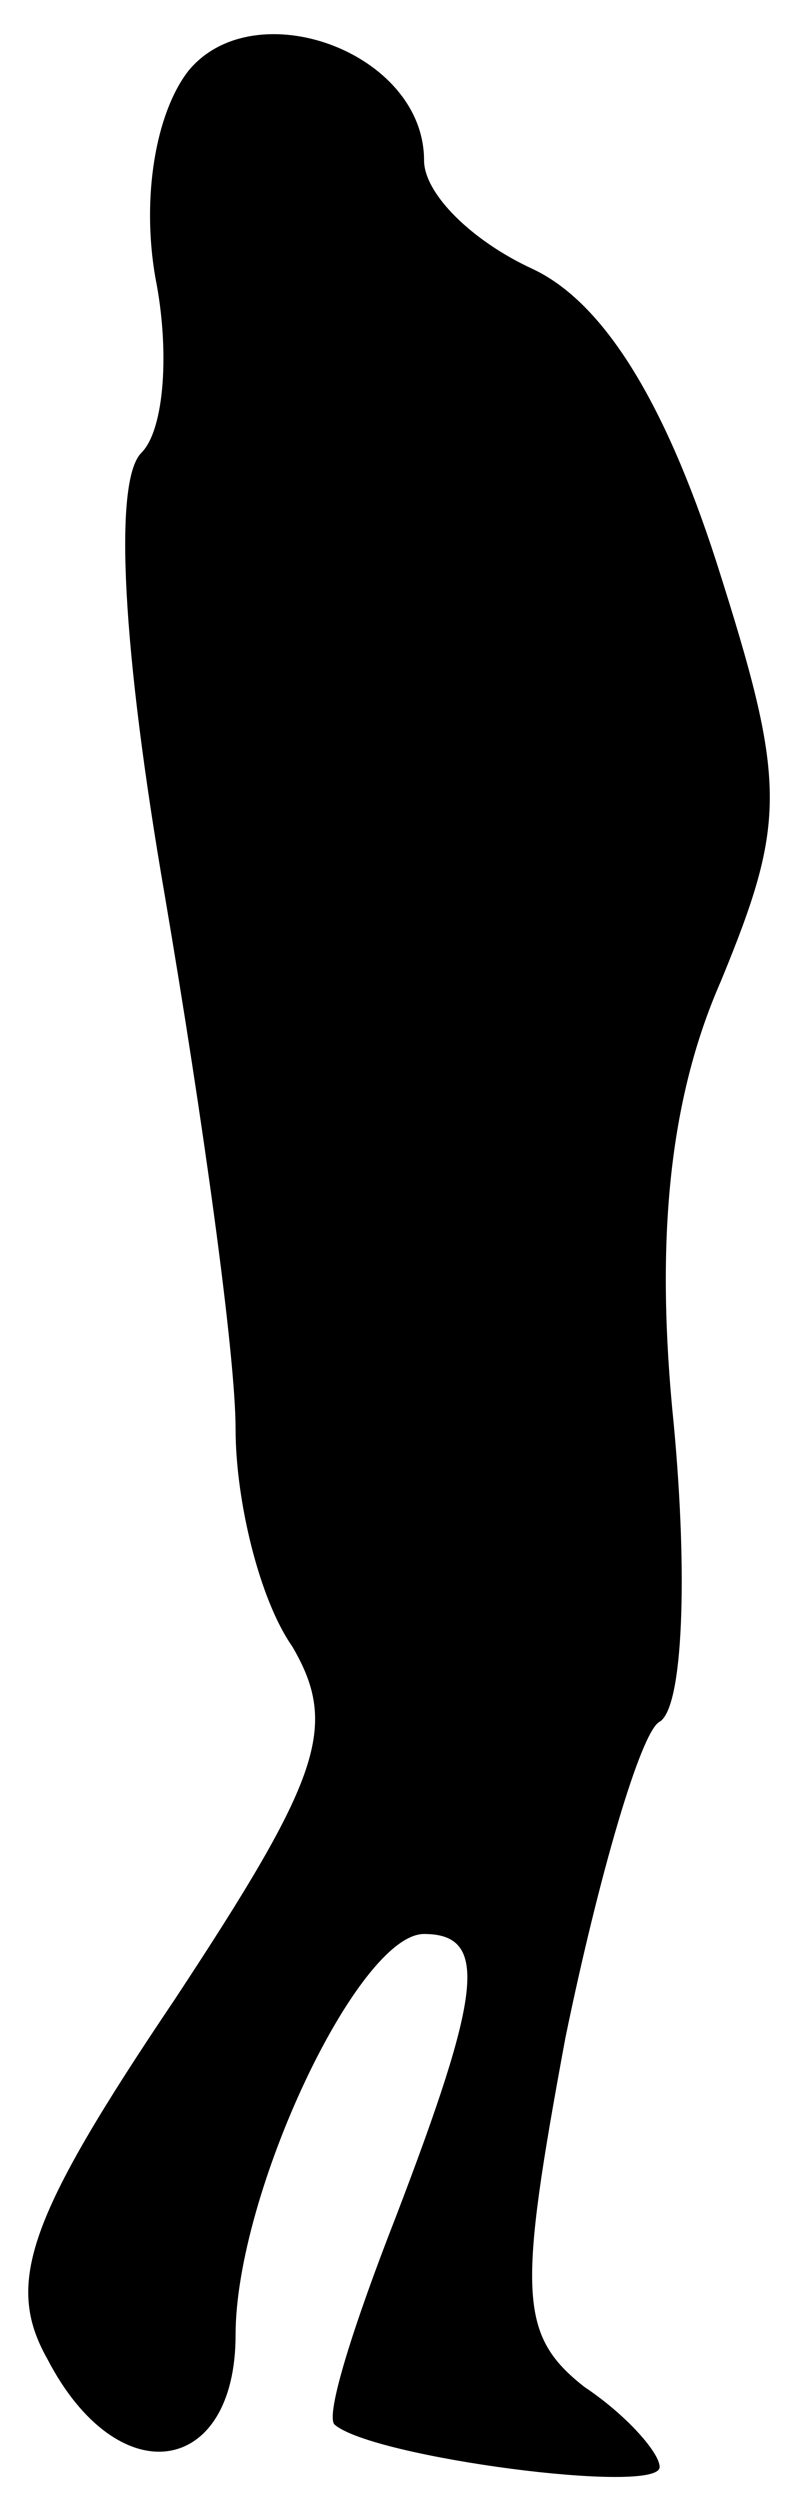 <?xml version="1.0" standalone="no"?>
<!DOCTYPE svg PUBLIC "-//W3C//DTD SVG 20010904//EN"
 "http://www.w3.org/TR/2001/REC-SVG-20010904/DTD/svg10.dtd">
<svg version="1.0" xmlns="http://www.w3.org/2000/svg"
 width="17pt" height="53pt" viewBox="0 0 17 53"
 preserveAspectRatio="xMidYMid meet">
<g transform="translate(0,53) scale(0.1,-0.1)"
fill="#000000" stroke="none">
<path fill="#000000" stroke="none" d="M40 515 c-7 -9 -10 -27 -7 -44 3 -15 2
-32 -3 -37 -6 -6 -4 -42 5 -94 8 -47 15 -97 15 -113 0 -15 5 -36 12 -46 10
-17 6 -28 -25 -75 -31 -46 -36 -60 -27 -76 15 -29 40 -25 40 5 0 30 26 85 40
85 14 0 12 -13 -6 -60 -9 -23 -15 -42 -13 -44 8 -7 69 -15 69 -9 0 3 -7 11
-16 17 -14 11 -14 20 -4 74 7 34 16 65 20 67 5 3 6 31 3 63 -4 39 -1 69 10 94
14 34 14 42 -1 89 -11 34 -24 55 -39 62 -13 6 -23 16 -23 23 0 23 -36 36 -50
19z"/>
</g>
</svg>
